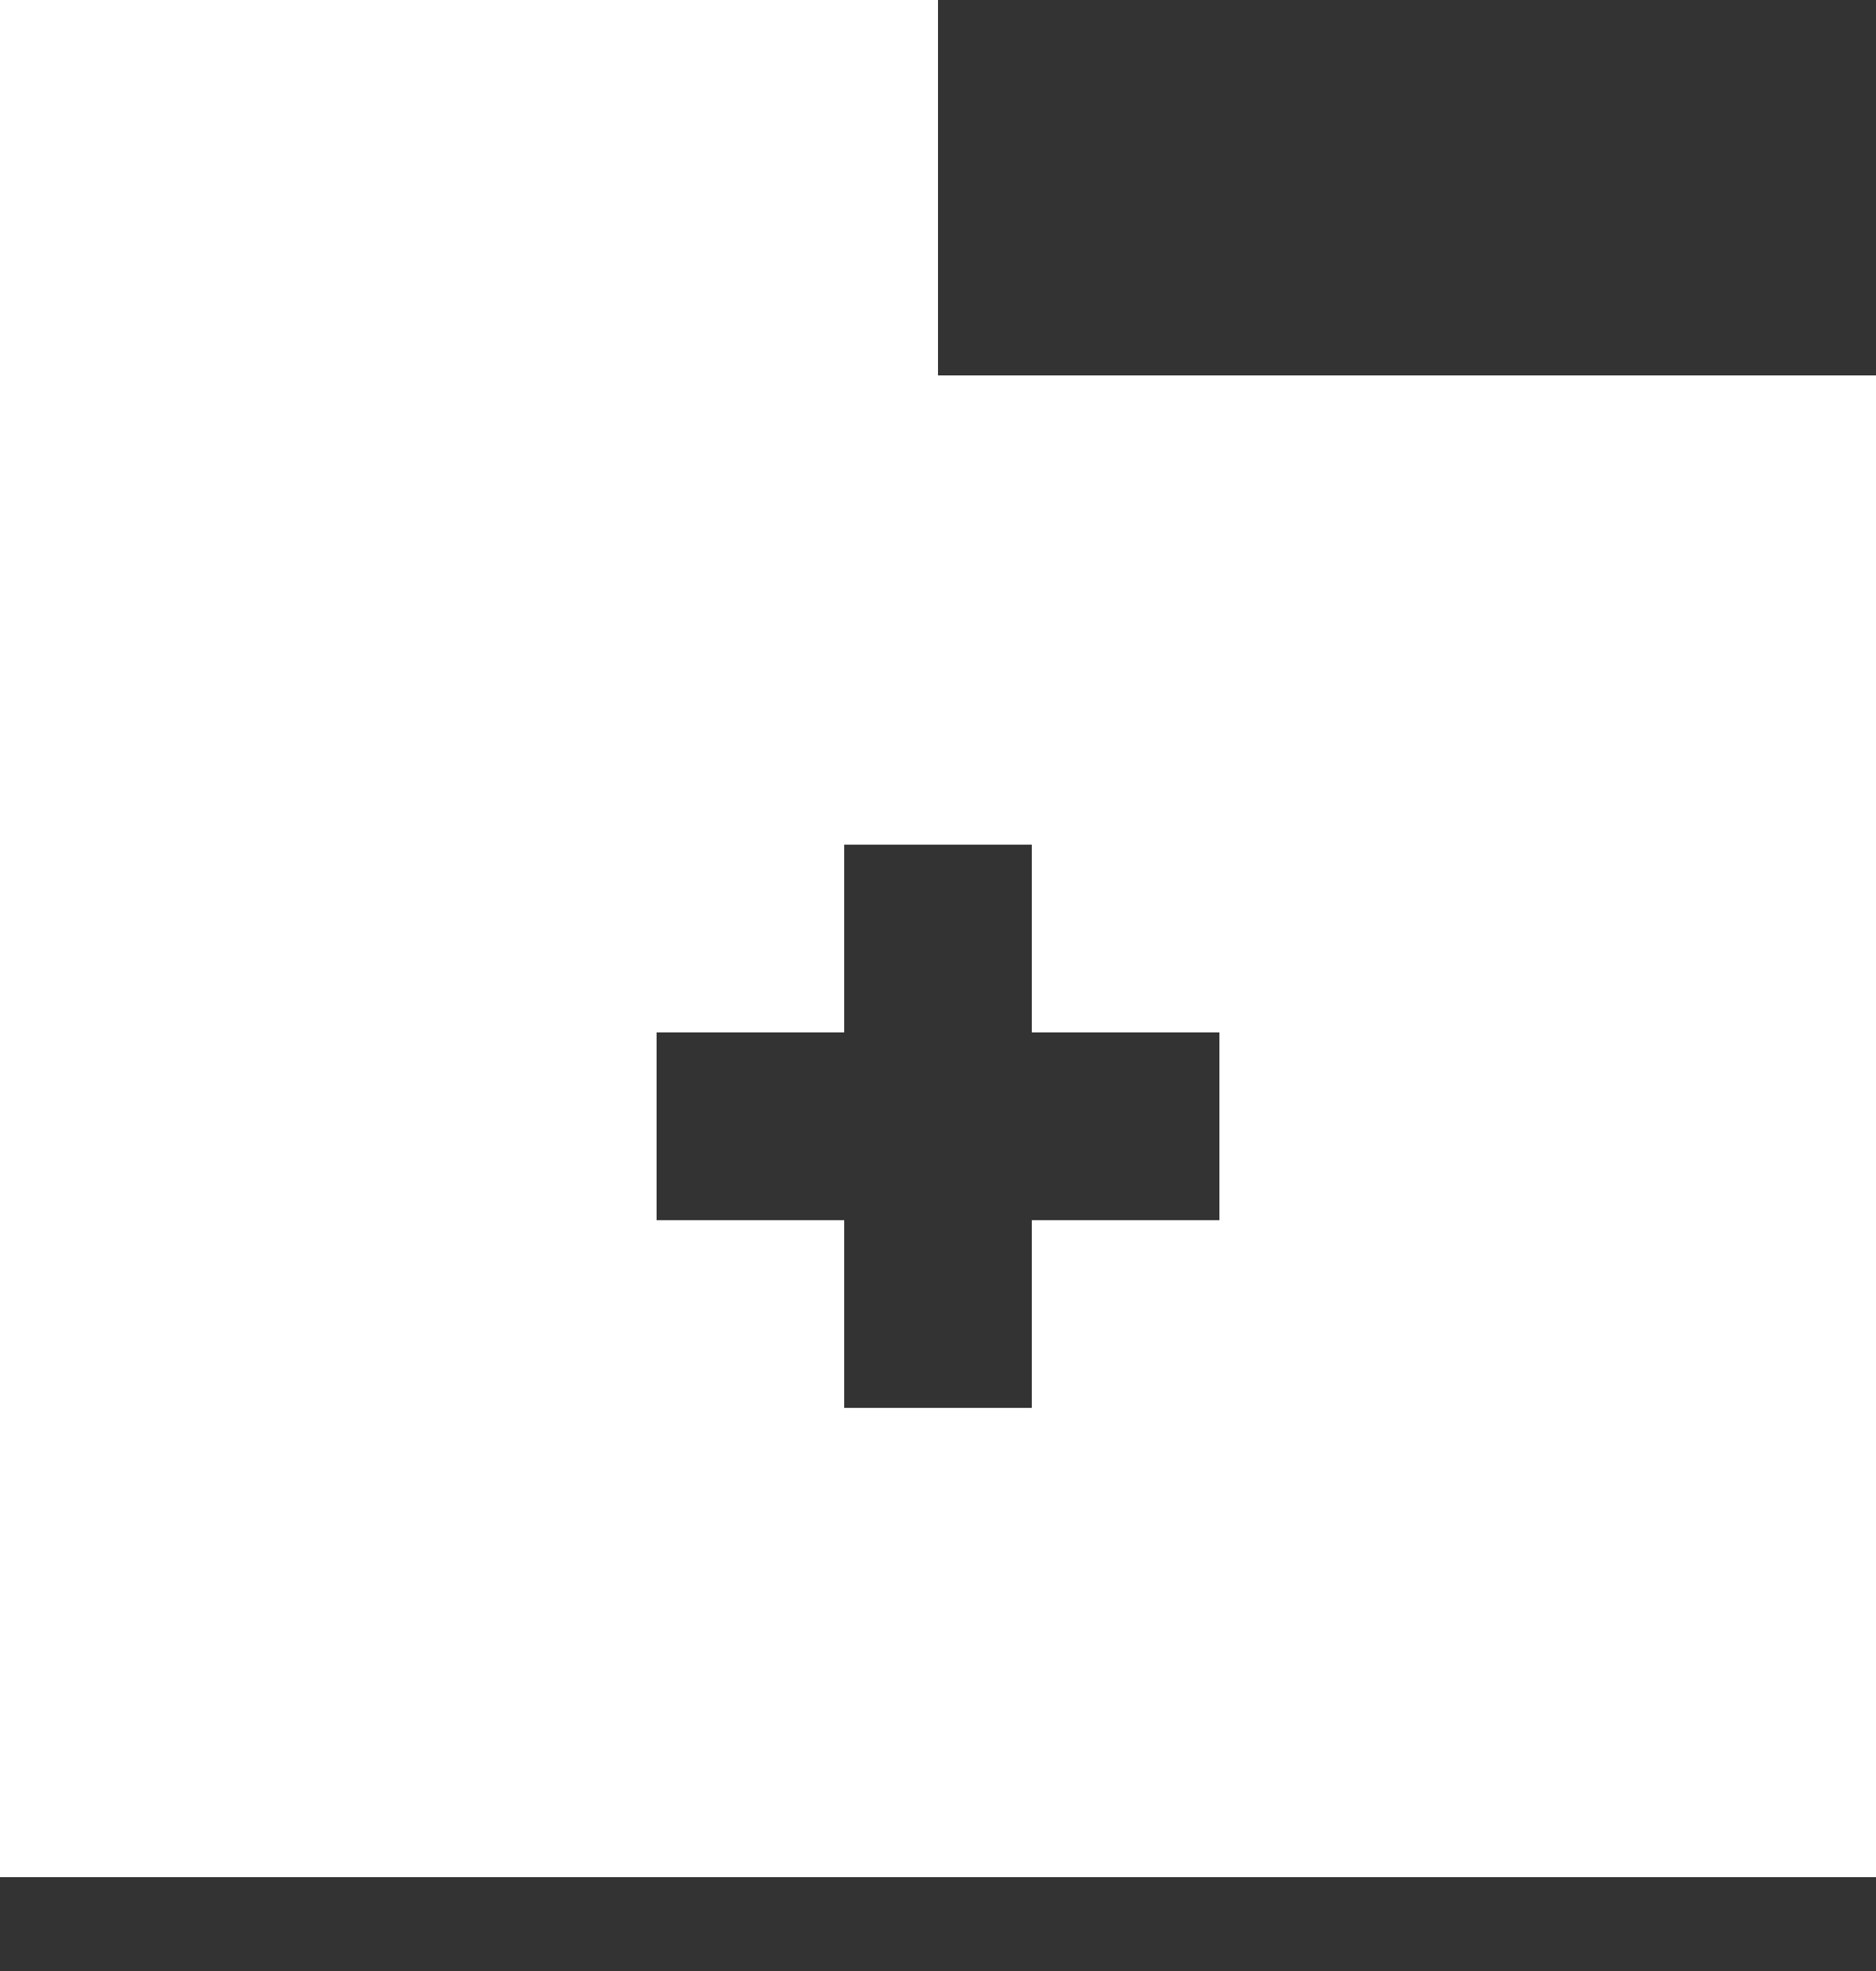 <?xml version="1.0" encoding="UTF-8" standalone="no"?>
<svg width="20px" height="21px" viewBox="0 0 20 21" version="1.1" xmlns="http://www.w3.org/2000/svg" xmlns:xlink="http://www.w3.org/1999/xlink">
    <rect x="0" y="0" width="20" height="21" fill="#333333" stroke="none"/>
    <!-- Generator: Sketch 3.8.1 (29687) - http://www.bohemiancoding.com/sketch -->
    <title>folder__plus_fill [#1788]</title>
    <desc>Created with Sketch.</desc>
    <defs></defs>
    <g id="Page-1" stroke="none" stroke-width="1" fill="none" fill-rule="evenodd">
        <g id="Dribbble-Dark-Preview" transform="translate(-180, -1159)" fill="#FFFFFF">
            <g id="icons" transform="translate(56, 160)">
                <path d="M137,1012 L135,1012 L135,1014 L133,1014 L133,1012 L131,1012 L131,1010 L133,1010 L133,1008 L135,1008 L135,1010 L137,1010 L137,1012 Z M134,1003 L134,999 L124,999 L124,1019 L144,1019 L144,1003 L134,1003 Z" id="folder__plus_fill-[#1788]"></path>
            </g>
        </g>
    </g>
</svg>